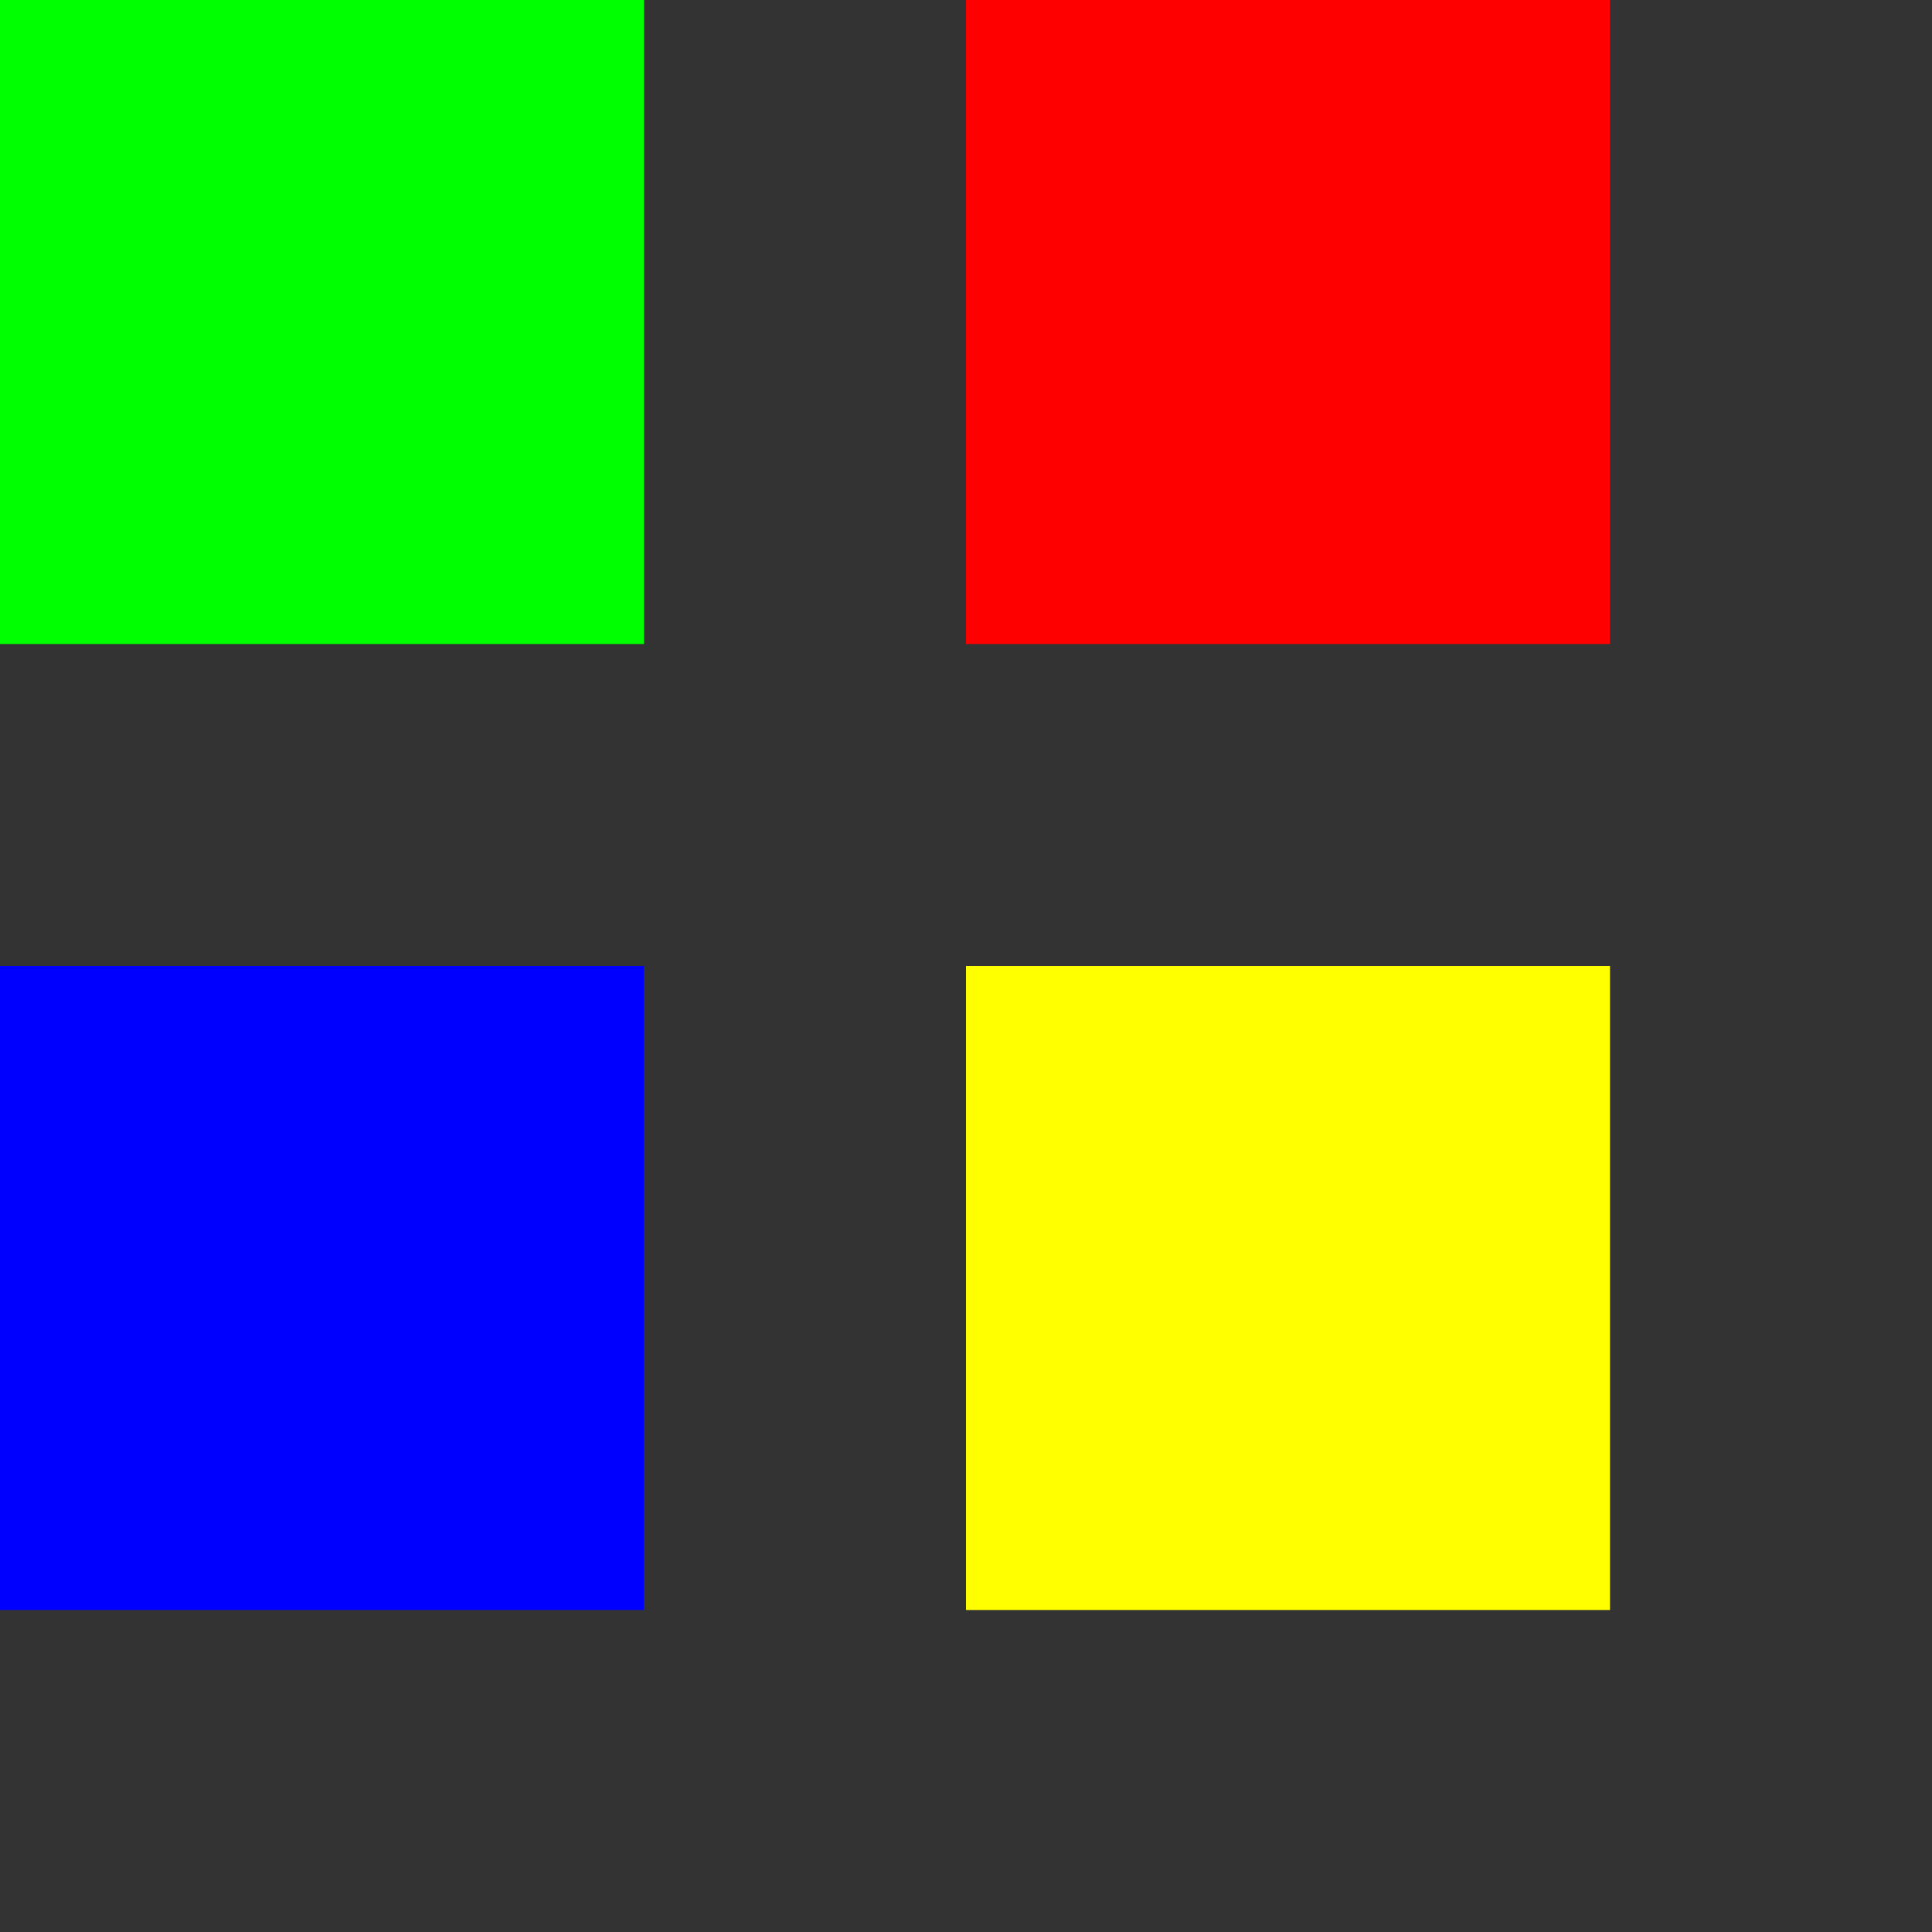 <?xml version="1.0" encoding="utf-8"?><svg width="60" height="60" xmlns="http://www.w3.org/2000/svg"><rect width="100%" height="100%" fill="#333333" stroke="none"/><svg x="0" y="0" width="20" height="20"><svg xmlns="http://www.w3.org/2000/svg" width="20" height="20" viewBox="0 0 5.292 5.292">
    <path fill="#0f0" d="M0 0h5.292v5.292H0z"/>
</svg></svg><svg x="30" y="0" width="20" height="20"><svg xmlns="http://www.w3.org/2000/svg" width="20" height="20" viewBox="0 0 5.292 5.292">
    <path fill="red" d="M0 0h5.292v5.292H0z"/>
</svg></svg><svg x="0" y="30" width="20" height="20"><svg xmlns="http://www.w3.org/2000/svg" width="20" height="20" viewBox="0 0 5.292 5.292">
    <path fill="#00f" d="M0 0h5.292v5.292H0z"/>
</svg></svg><svg x="30" y="30" width="20" height="20"><svg xmlns="http://www.w3.org/2000/svg" width="20" height="20" viewBox="0 0 5.292 5.292">
    <path fill="#ff0" d="M0 0h5.292v5.292H0z"/>
</svg></svg></svg>